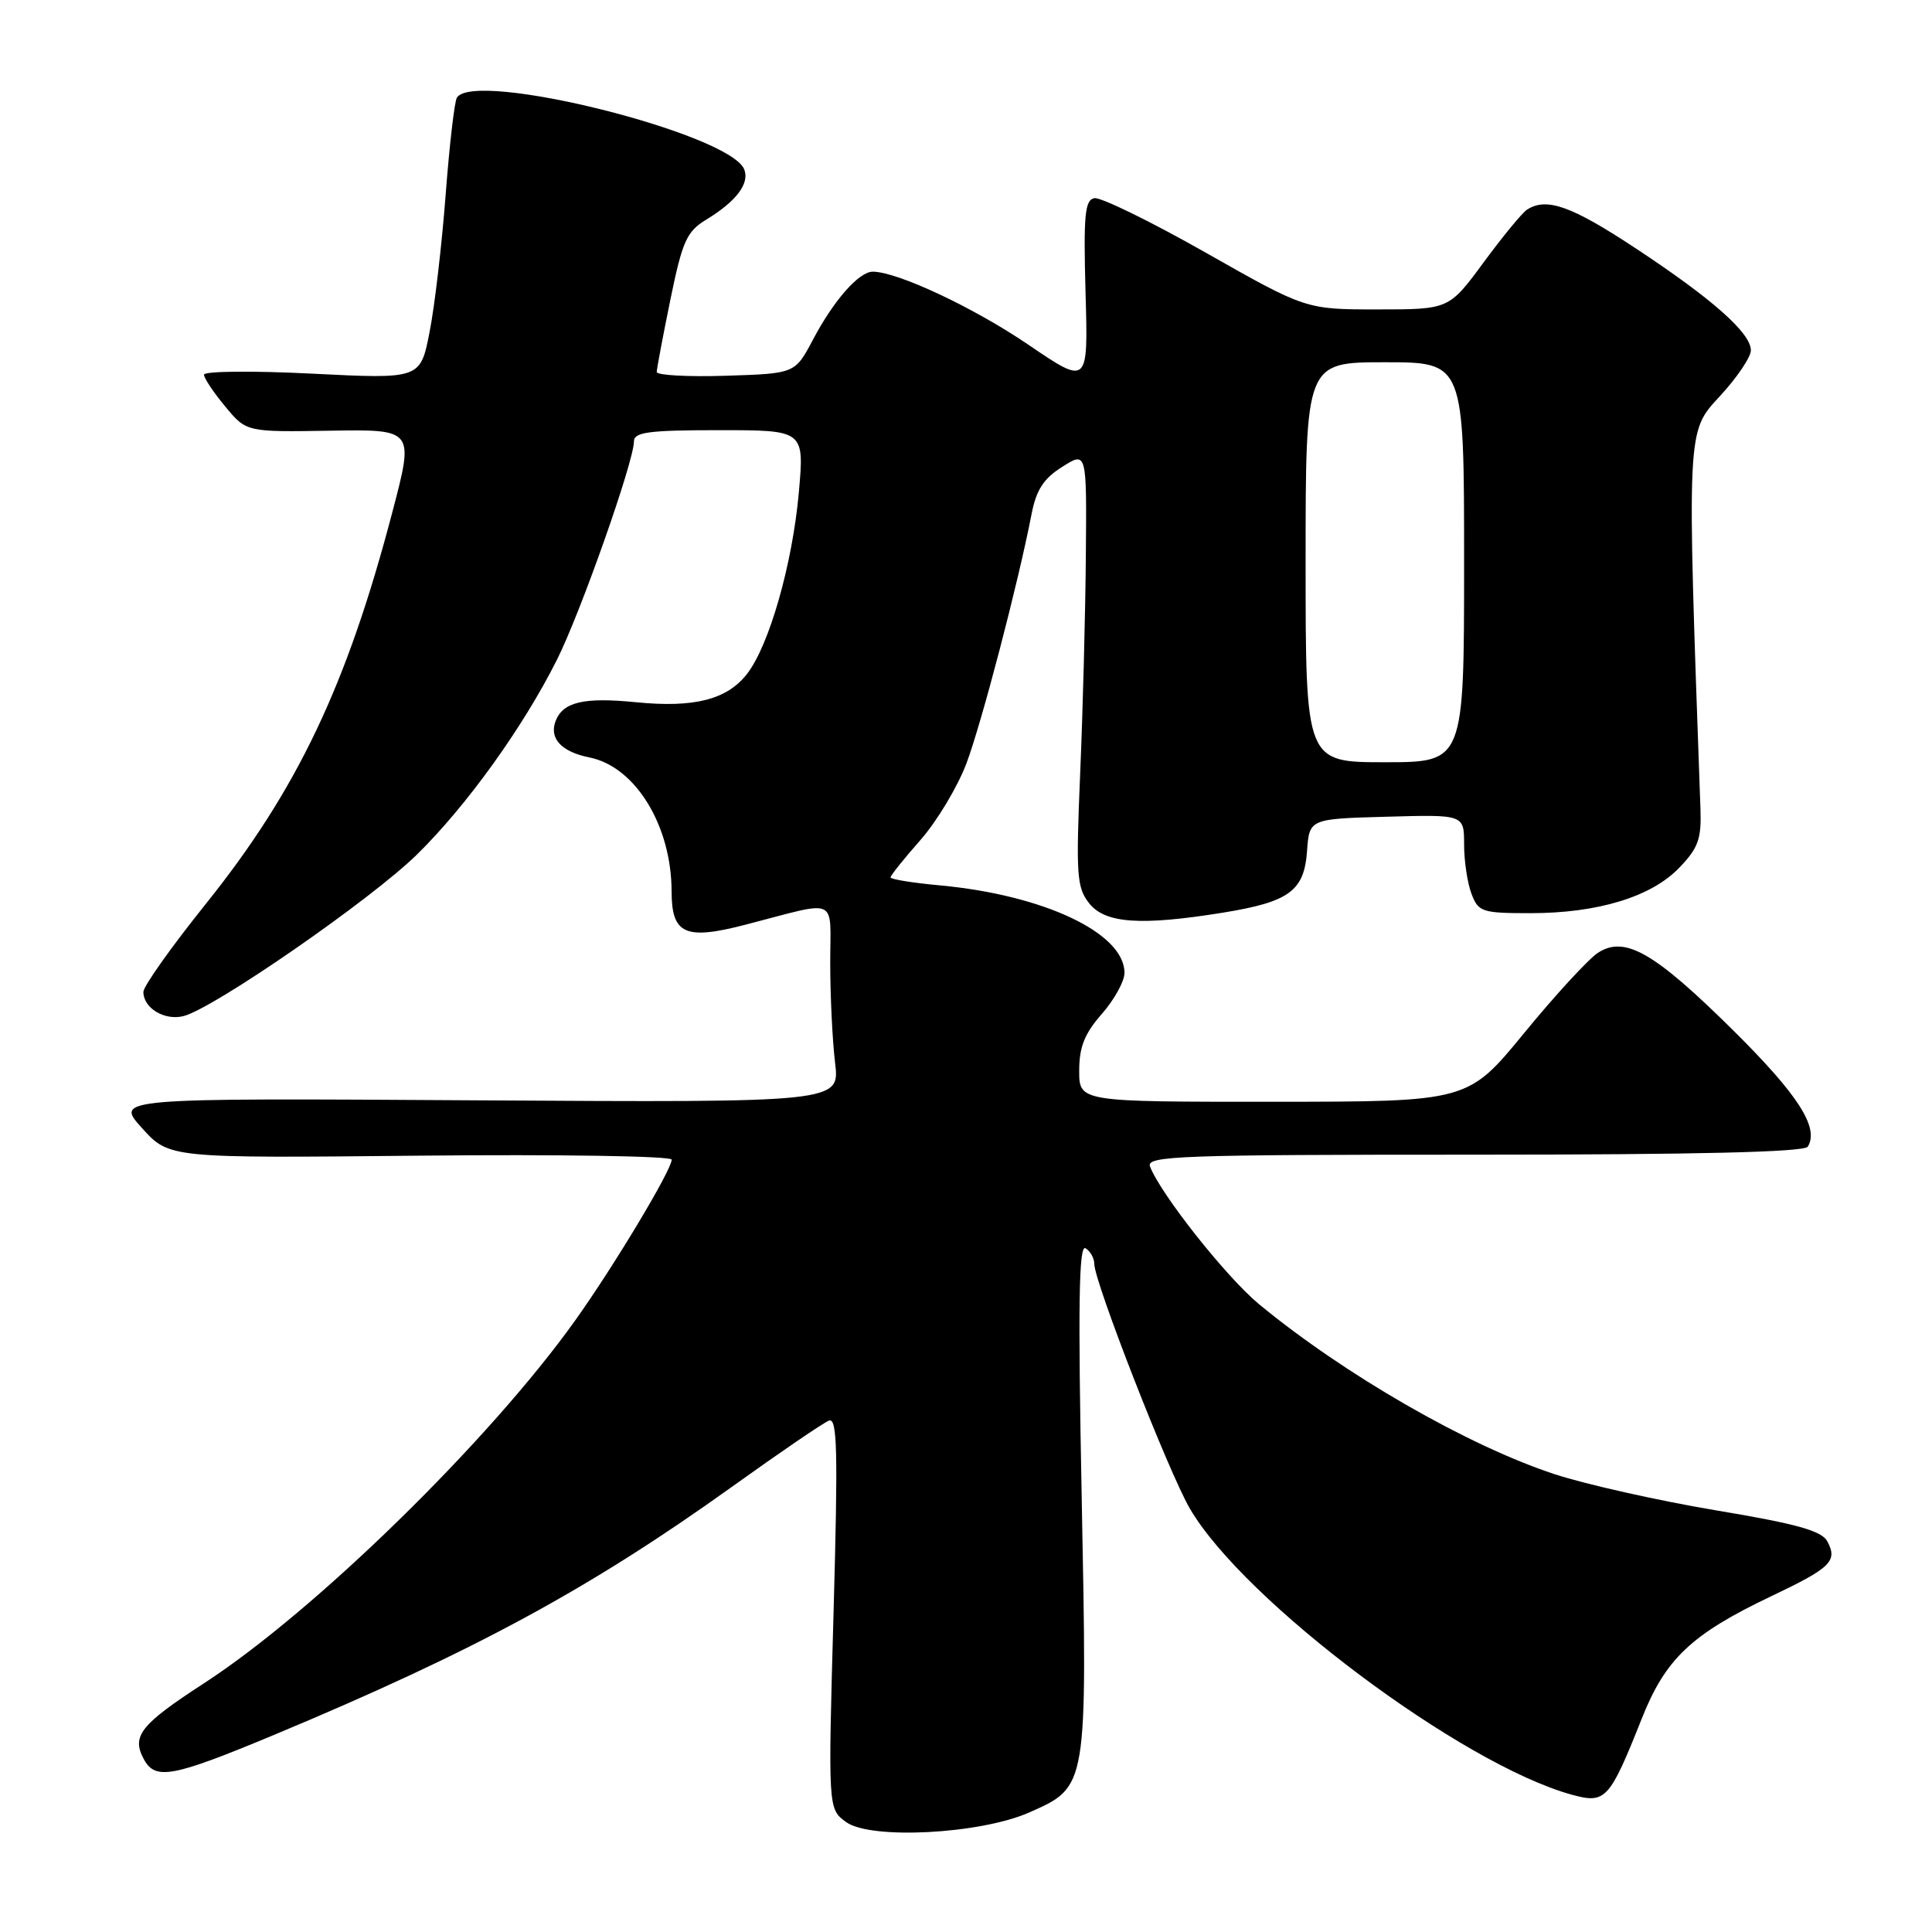 <?xml version="1.0" encoding="UTF-8" standalone="no"?>
<!DOCTYPE svg PUBLIC "-//W3C//DTD SVG 1.1//EN" "http://www.w3.org/Graphics/SVG/1.1/DTD/svg11.dtd" >
<svg xmlns="http://www.w3.org/2000/svg" xmlns:xlink="http://www.w3.org/1999/xlink" version="1.1" viewBox="0 0 256 256">
 <g >
 <path fill="currentColor"
d=" M 136.38 240.16 C 144.12 236.73 144.08 236.99 143.33 198.40 C 142.83 172.85 142.95 164.85 143.84 165.40 C 144.48 165.79 145.00 166.73 145.00 167.48 C 145.00 169.85 154.85 195.07 157.66 199.89 C 164.81 212.16 193.68 233.79 208.28 237.81 C 212.75 239.04 213.27 238.47 217.54 227.73 C 220.69 219.79 224.12 216.55 234.65 211.53 C 242.61 207.75 243.53 206.85 242.13 204.24 C 241.37 202.83 238.10 201.92 227.33 200.12 C 219.72 198.84 210.12 196.69 206.00 195.34 C 194.49 191.56 178.10 182.12 166.80 172.79 C 162.48 169.21 153.79 158.23 152.38 154.56 C 151.85 153.16 156.31 153.00 195.33 153.00 C 224.85 153.00 239.09 152.66 239.54 151.94 C 241.08 149.44 238.29 145.08 229.68 136.55 C 219.20 126.17 215.29 123.93 211.72 126.26 C 210.47 127.09 206.07 131.86 201.97 136.87 C 194.50 145.98 194.50 145.98 168.75 145.99 C 143.00 146.00 143.00 146.00 143.00 141.88 C 143.00 138.73 143.71 136.96 146.00 134.35 C 147.65 132.47 149.00 130.02 149.00 128.91 C 149.00 123.65 138.38 118.61 124.58 117.32 C 120.96 116.99 118.00 116.51 118.00 116.26 C 118.00 116.01 119.78 113.78 121.97 111.30 C 124.15 108.82 126.89 104.25 128.06 101.15 C 130.08 95.76 134.89 77.36 136.67 68.21 C 137.30 64.92 138.26 63.43 140.75 61.86 C 144.00 59.80 144.00 59.80 143.88 73.65 C 143.82 81.27 143.48 94.22 143.13 102.44 C 142.56 115.95 142.67 117.59 144.32 119.69 C 146.43 122.36 151.14 122.69 162.00 120.94 C 170.83 119.51 172.81 118.07 173.19 112.77 C 173.50 108.50 173.50 108.50 183.75 108.22 C 194.00 107.93 194.00 107.93 194.00 111.90 C 194.00 114.08 194.44 117.02 194.98 118.43 C 195.89 120.84 196.37 121.00 202.79 121.00 C 211.74 121.00 218.83 118.83 222.53 114.96 C 225.03 112.36 225.46 111.15 225.32 107.19 C 223.51 56.53 223.47 57.30 227.88 52.51 C 230.15 50.06 232.00 47.32 232.00 46.42 C 232.00 44.12 226.87 39.58 216.64 32.84 C 208.21 27.28 204.93 26.12 202.35 27.77 C 201.72 28.17 199.13 31.31 196.60 34.75 C 192.00 41.00 192.00 41.00 182.52 41.00 C 173.03 41.00 173.03 41.00 159.77 33.48 C 152.47 29.34 145.82 26.09 145.00 26.26 C 143.74 26.51 143.56 28.53 143.84 38.82 C 144.19 51.07 144.19 51.07 136.24 45.66 C 129.02 40.75 118.90 36.00 115.64 36.00 C 113.81 36.00 110.46 39.81 107.71 45.03 C 105.34 49.50 105.34 49.50 96.17 49.79 C 91.13 49.95 87.01 49.72 87.02 49.29 C 87.03 48.85 87.84 44.54 88.83 39.70 C 90.42 31.95 90.98 30.69 93.57 29.11 C 97.56 26.68 99.34 24.33 98.62 22.46 C 96.80 17.71 62.84 9.22 60.54 12.94 C 60.22 13.45 59.55 19.25 59.05 25.82 C 58.55 32.39 57.60 40.57 56.92 44.00 C 55.70 50.23 55.70 50.23 41.35 49.51 C 33.46 49.11 27.01 49.18 27.03 49.65 C 27.04 50.12 28.31 52.02 29.85 53.87 C 32.65 57.25 32.65 57.25 43.76 57.07 C 54.87 56.89 54.87 56.89 52.01 67.78 C 45.97 90.83 39.39 104.66 27.25 119.80 C 22.71 125.46 19.00 130.69 19.00 131.43 C 19.00 133.58 21.79 135.27 24.31 134.64 C 28.32 133.63 49.22 119.17 55.29 113.19 C 61.85 106.74 69.30 96.38 73.79 87.44 C 76.92 81.21 84.00 61.14 84.00 58.49 C 84.00 57.26 85.97 57.00 95.29 57.00 C 106.58 57.00 106.58 57.00 105.85 65.25 C 105.00 74.78 101.91 85.57 98.96 89.33 C 96.30 92.71 91.97 93.81 84.28 93.05 C 77.35 92.36 74.60 93.01 73.62 95.54 C 72.74 97.85 74.40 99.63 78.12 100.37 C 84.19 101.59 88.98 109.40 88.99 118.13 C 89.00 123.80 90.79 124.60 98.77 122.53 C 111.34 119.28 110.00 118.67 110.01 127.63 C 110.01 131.96 110.30 137.88 110.65 140.80 C 111.29 146.09 111.29 146.09 63.25 145.80 C 15.22 145.50 15.22 145.50 18.82 149.48 C 22.42 153.47 22.42 153.47 55.71 153.13 C 74.12 152.95 89.00 153.18 89.00 153.66 C 89.00 155.02 81.41 167.68 76.24 174.93 C 64.90 190.84 41.75 213.48 27.08 223.01 C 18.62 228.50 17.41 230.03 19.04 233.07 C 20.57 235.93 22.80 235.51 36.27 229.90 C 62.84 218.81 78.08 210.55 97.00 197.00 C 103.33 192.46 109.10 188.52 109.84 188.24 C 110.95 187.81 111.05 192.19 110.45 213.71 C 109.72 239.69 109.72 239.69 112.11 241.43 C 115.35 243.79 129.89 243.03 136.38 240.16 Z  M 173.00 74.50 C 173.00 48.00 173.00 48.00 183.50 48.00 C 194.00 48.00 194.00 48.00 194.00 74.50 C 194.00 101.00 194.00 101.00 183.50 101.00 C 173.00 101.00 173.00 101.00 173.00 74.50 Z "/>
</g>
</svg>